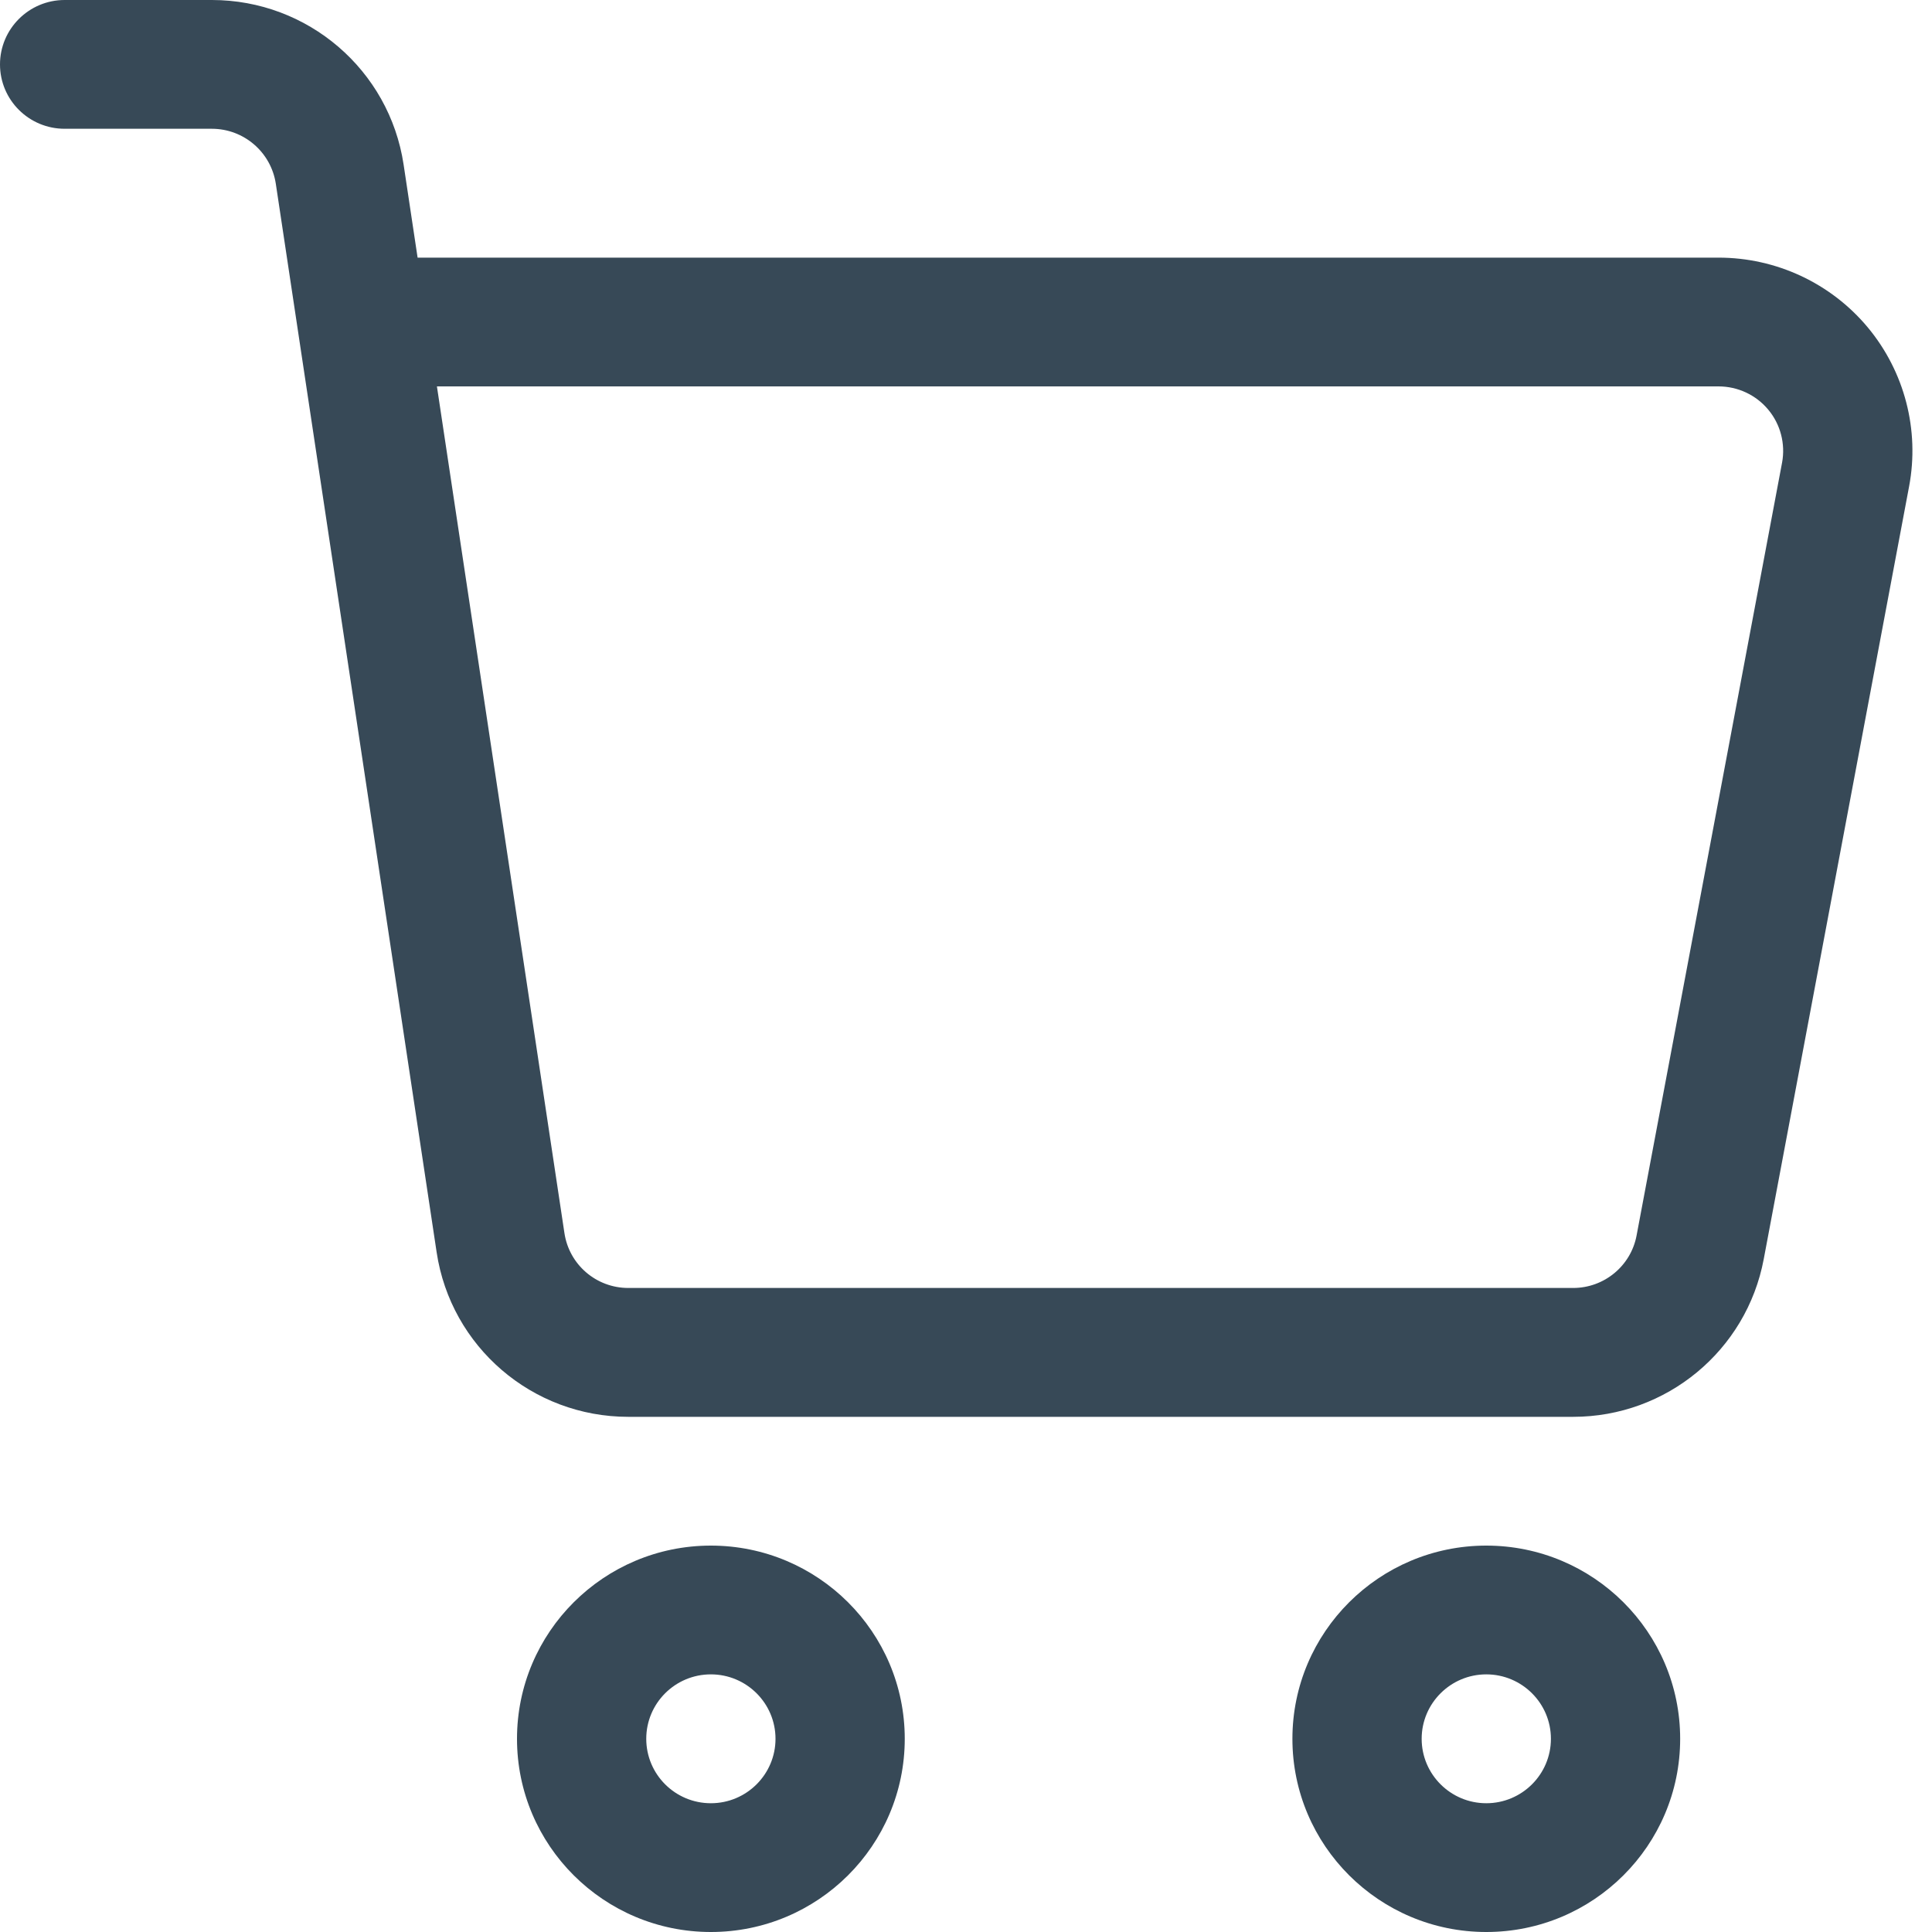 <svg width="20" height="20" viewBox="0 0 20 20" fill="none" xmlns="http://www.w3.org/2000/svg">
<g id="Group 37812">
<path id="Vector" fill-rule="evenodd" clip-rule="evenodd" d="M4.323 2.667L4.178 1.703C4.03 0.724 3.187 0 2.193 0C1.468 0 0.669 0 0.669 0C0.3 0 0 0.299 0 0.667C0 1.035 0.3 1.333 0.669 1.333H2.193C2.524 1.333 2.805 1.575 2.855 1.901L4.52 12.963C4.667 13.943 5.511 14.667 6.504 14.667H16.285C17.251 14.667 18.08 13.981 18.258 13.035C18.614 11.141 19.35 7.229 19.763 5.035C19.873 4.451 19.716 3.847 19.335 3.389C18.953 2.931 18.387 2.667 17.79 2.667H4.323ZM4.523 4L5.843 12.765C5.892 13.092 6.173 13.333 6.504 13.333H16.285C16.606 13.333 16.883 13.105 16.942 12.789L18.448 4.789C18.484 4.595 18.432 4.393 18.305 4.241C18.178 4.088 17.989 4 17.79 4H4.523Z" fill="#374957"/>
<path id="Vector_2" fill-rule="evenodd" clip-rule="evenodd" d="M7.359 16C6.251 16 5.352 16.896 5.352 18C5.352 19.104 6.251 20 7.359 20C8.467 20 9.366 19.104 9.366 18C9.366 16.896 8.467 16 7.359 16ZM7.359 17.333C7.728 17.333 8.028 17.632 8.028 18C8.028 18.368 7.728 18.667 7.359 18.667C6.989 18.667 6.69 18.368 6.69 18C6.69 17.632 6.989 17.333 7.359 17.333Z" fill="#374957"/>
<path id="Vector_3" fill-rule="evenodd" clip-rule="evenodd" d="M15.386 16C14.278 16 13.379 16.896 13.379 18C13.379 19.104 14.278 20 15.386 20C16.494 20 17.393 19.104 17.393 18C17.393 16.896 16.494 16 15.386 16ZM15.386 17.333C15.755 17.333 16.055 17.632 16.055 18C16.055 18.368 15.755 18.667 15.386 18.667C15.017 18.667 14.717 18.368 14.717 18C14.717 17.632 15.017 17.333 15.386 17.333Z" fill="#374957"/>
</g>
</svg>
